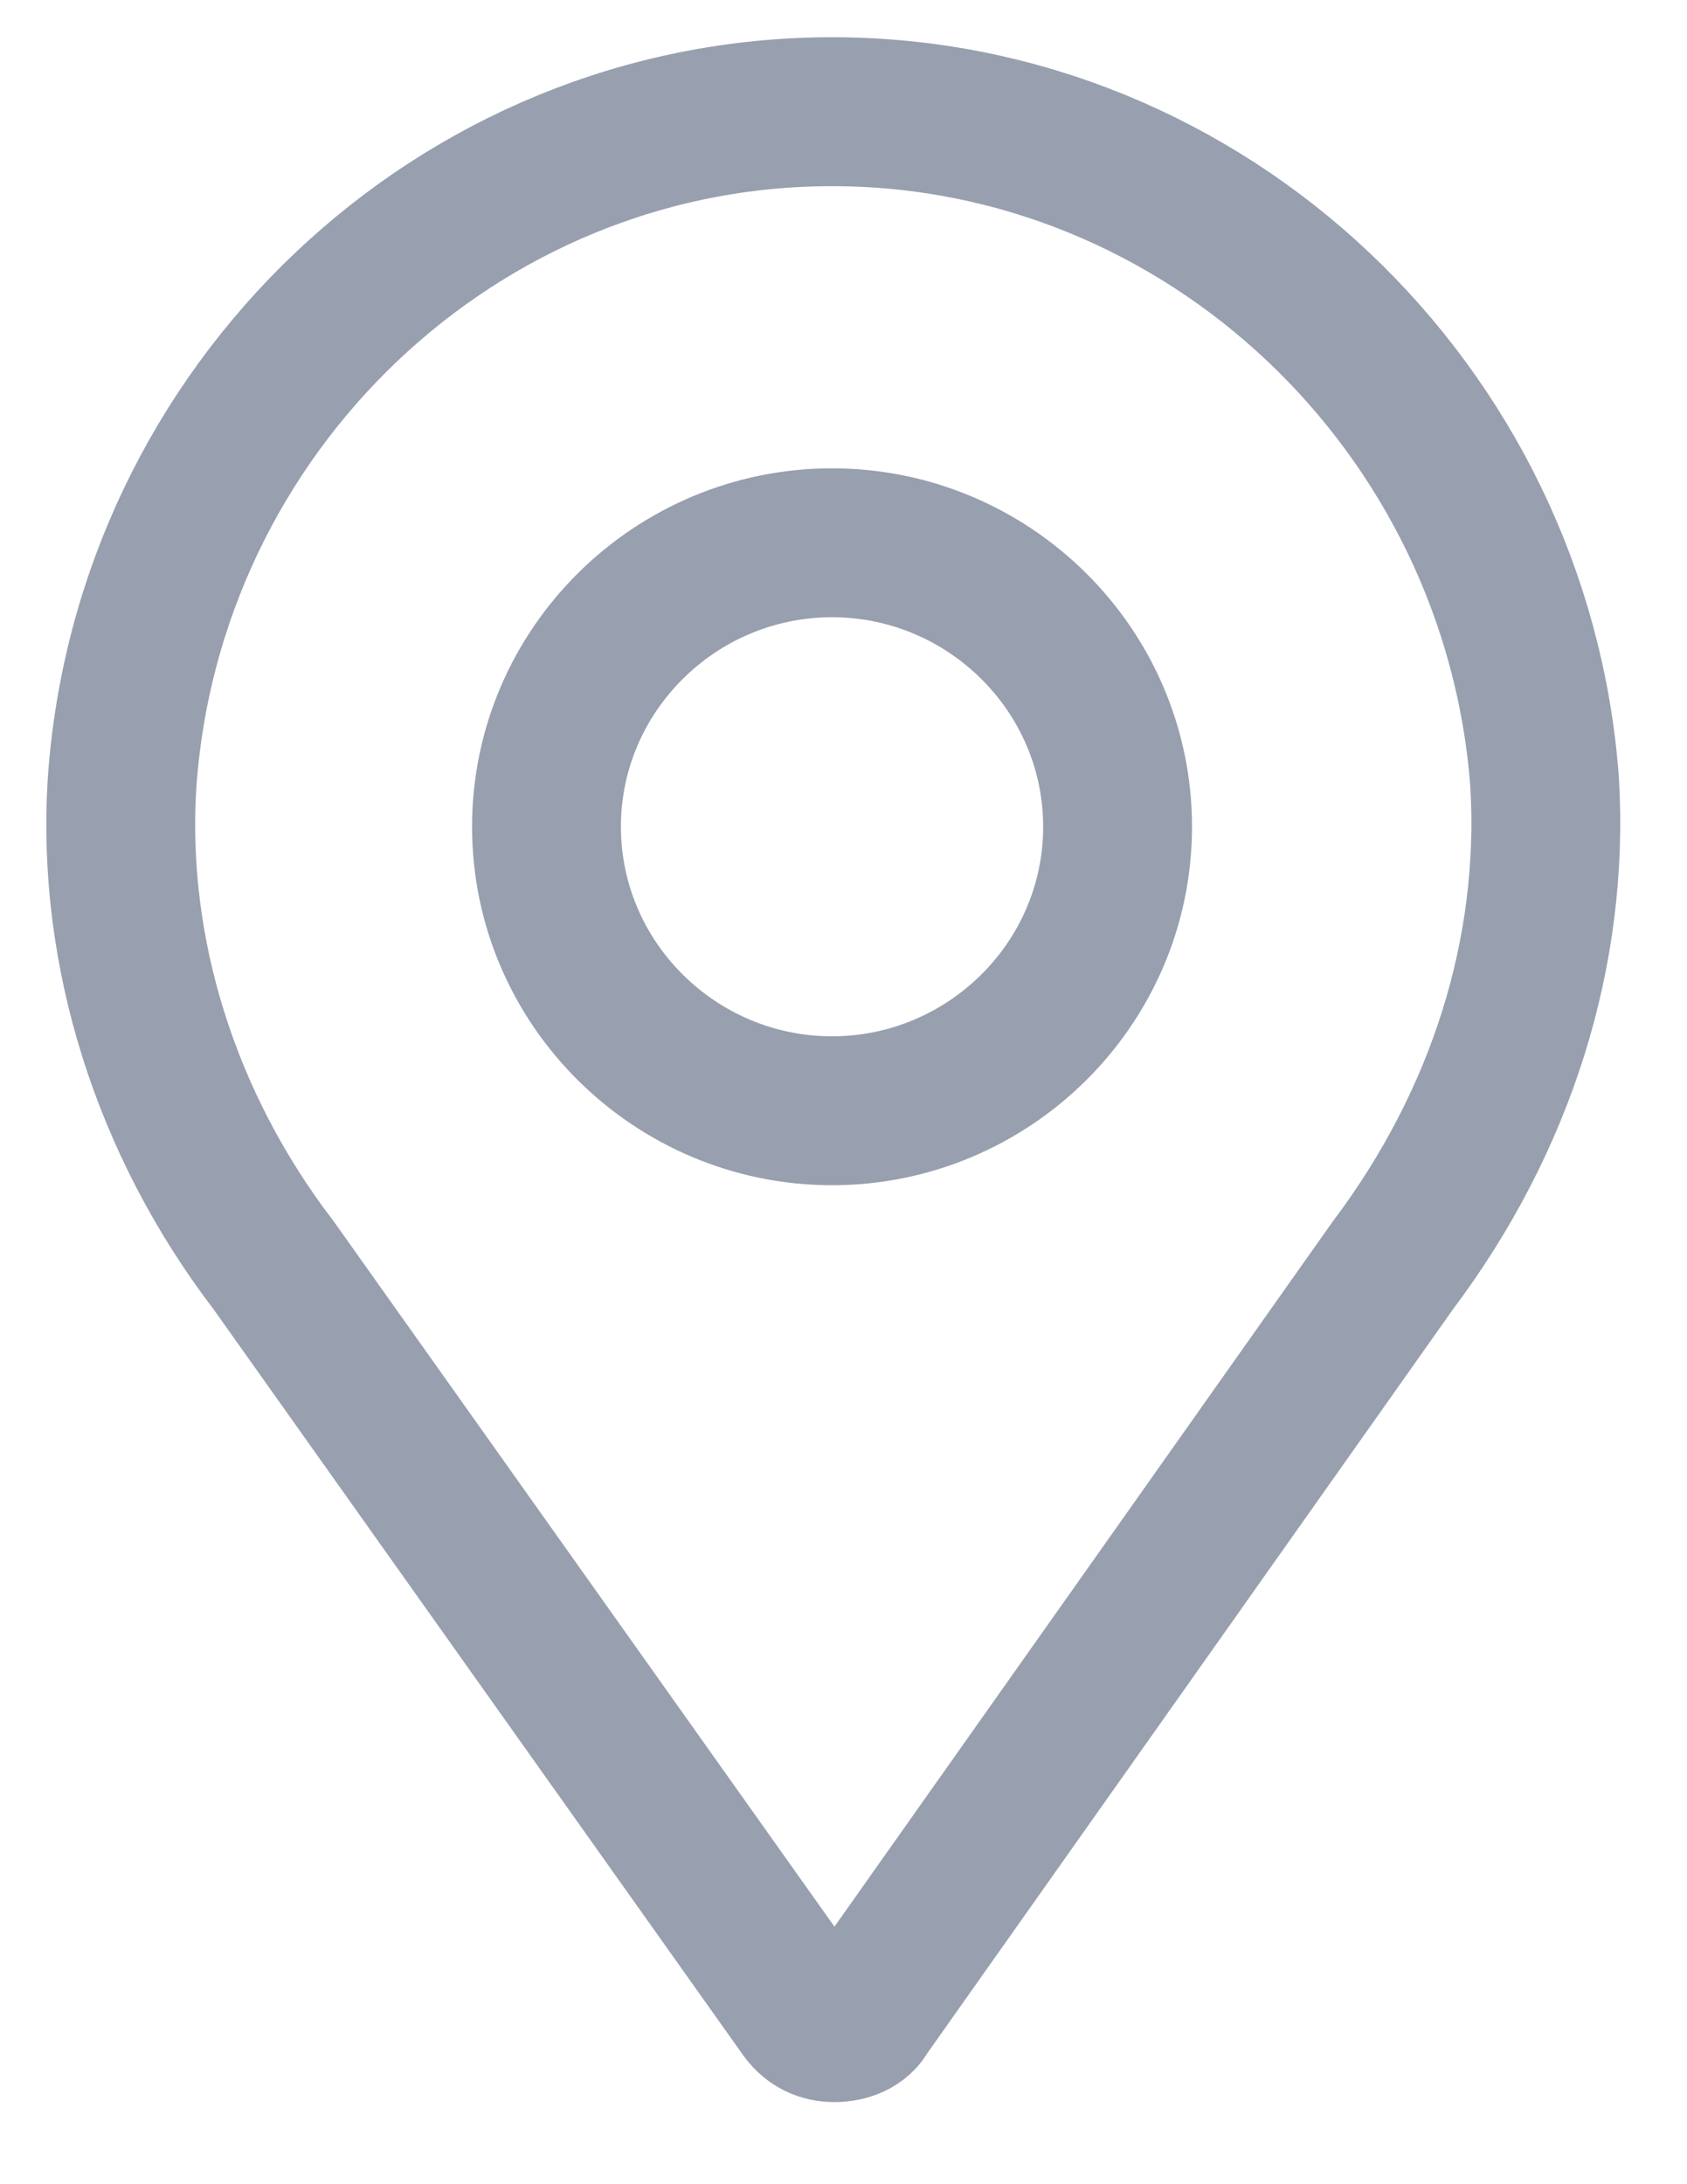 <?xml version="1.0" encoding="UTF-8"?>
<svg width="17px" height="22px" viewBox="0 0 17 22" version="1.1" xmlns="http://www.w3.org/2000/svg" xmlns:xlink="http://www.w3.org/1999/xlink">
    <!-- Generator: Sketch 52.2 (67145) - http://www.bohemiancoding.com/sketch -->
    <title>icon-location</title>
    <desc>Created with Sketch.</desc>
    <g id="UI" stroke="none" stroke-width="1" fill="none" fill-rule="evenodd">
        <g id="Major-Group" transform="translate(-44, -403)" fill-rule="nonzero" stroke="#989FAE" stroke-width="1.5">
            <g id="icon-location" transform="translate(45, 404)">
                <g id="Group">
                    <path d="M7.384,0.125 C3.616,0.125 0.484,3.112 0.229,6.901 C0.127,8.582 0.662,10.314 1.757,11.744 L7.104,19.272 C7.181,19.373 7.282,19.423 7.41,19.423 C7.537,19.423 7.664,19.373 7.715,19.272 L13.037,11.744 C14.132,10.289 14.667,8.582 14.565,6.876 C14.285,3.112 11.153,0.125 7.384,0.125 Z" id="Shape"></path>
                    <path d="M7.384,4.467 C5.806,4.467 4.507,5.747 4.507,7.327 C4.507,8.908 5.806,10.188 7.384,10.188 C8.963,10.188 10.262,8.908 10.262,7.327 C10.262,5.747 8.963,4.467 7.384,4.467 Z" id="Shape"></path>
                </g>
            </g>
        </g>
    </g>
</svg>